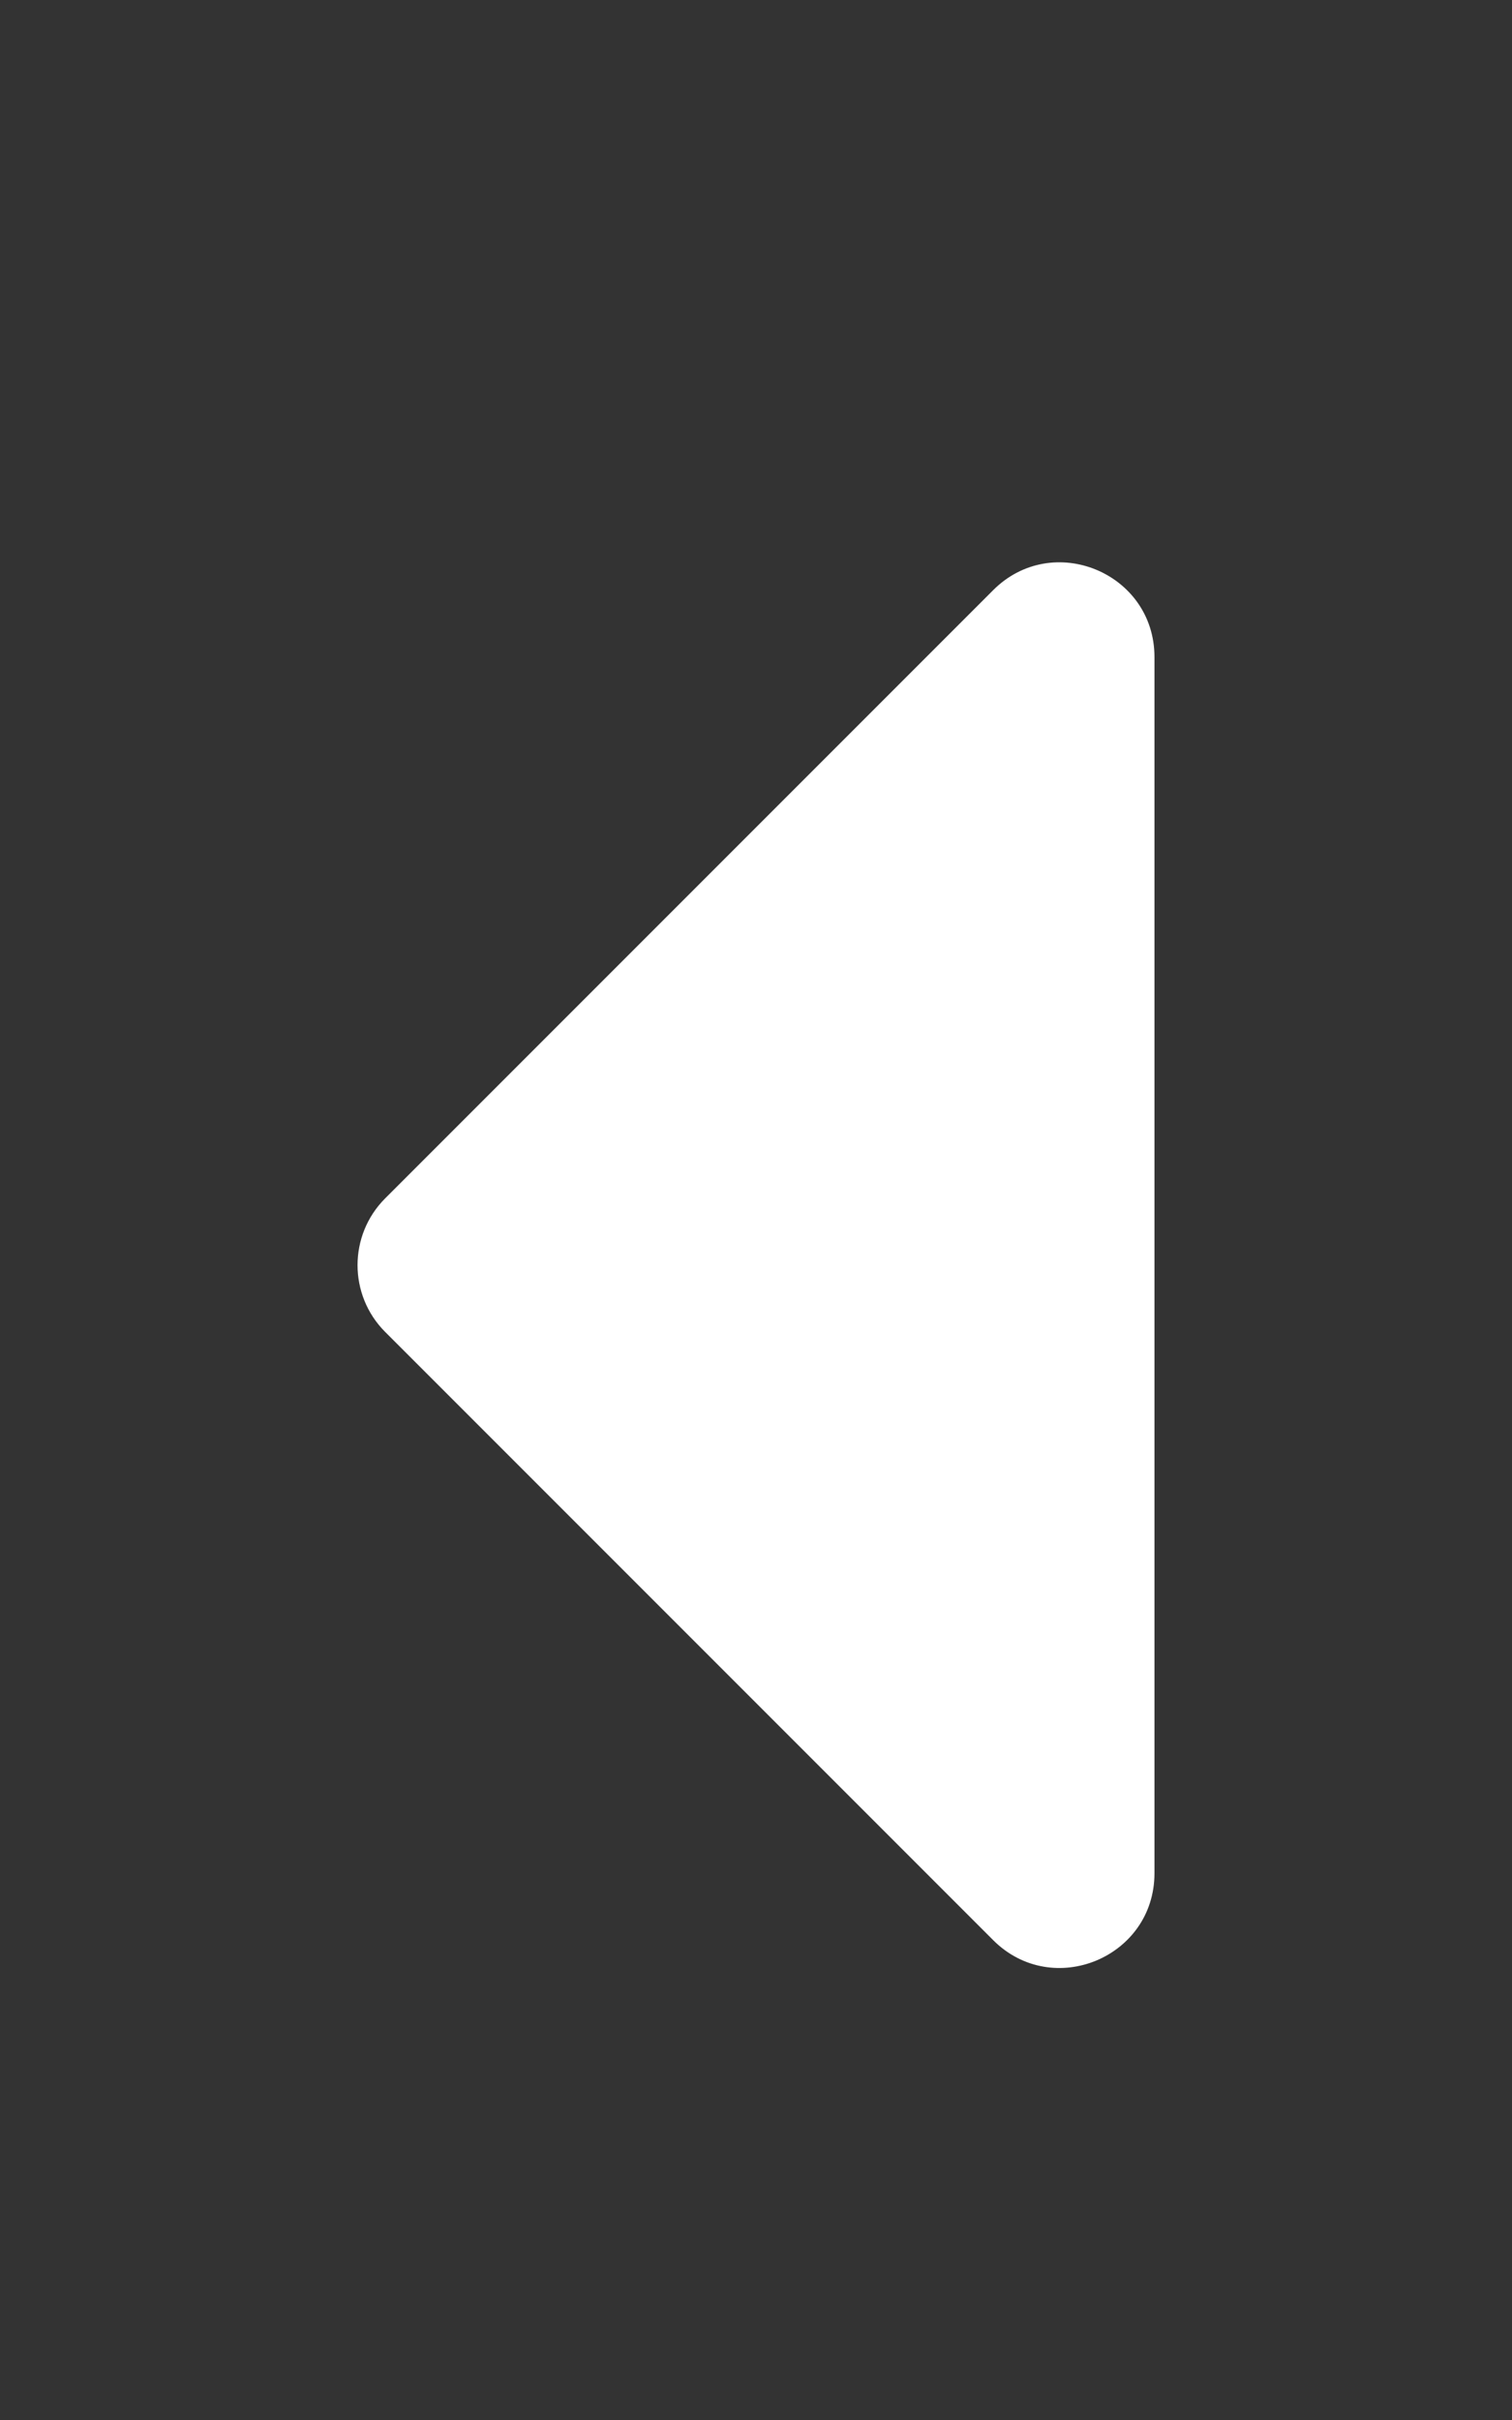 <?xml version="1.0" encoding="UTF-8" standalone="no"?>
<svg
   aria-hidden="true"
   focusable="false"
   data-prefix="fas"
   data-icon="caret-up"
   class="svg-inline--fa fa-caret-up fa-w-10"
   role="img"
   viewBox="0 0 320 512"
   width="320"
   height="512"
   version="1.1"
   id="svg4"
   sodipodi:docname="caret-left-solid.svg"
   inkscape:version="1.1.1 (3bf5ae0d25, 2021-09-20)"
   inkscape:export-filename="E:\Programs\FoundryVTTData\Data\systems\ambersteel\presentation\image\caret-left-solid.png"
   inkscape:export-xdpi="13.660498"
   inkscape:export-ydpi="13.660498"
   xmlns:inkscape="http://www.inkscape.org/namespaces/inkscape"
   xmlns:sodipodi="http://sodipodi.sourceforge.net/DTD/sodipodi-0.dtd"
   xmlns="http://www.w3.org/2000/svg"
   xmlns:svg="http://www.w3.org/2000/svg">
  <rect x="0" y="0" width="320" height="512" fill="#333333" stroke="none"/>
  <defs
     id="defs8" />
  <sodipodi:namedview
     id="namedview6"
     pagecolor="#505050"
     bordercolor="#ffffff"
     borderopacity="1"
     inkscape:pageshadow="0"
     inkscape:pageopacity="0"
     inkscape:pagecheckerboard="1"
     showgrid="false"
     inkscape:zoom="1.4042969"
     inkscape:cx="110.01947"
     inkscape:cy="267.3936"
     inkscape:window-width="2560"
     inkscape:window-height="1377"
     inkscape:window-x="-8"
     inkscape:window-y="-8"
     inkscape:window-maximized="1"
     inkscape:current-layer="svg4" />
  <path
     fill="#ffffff"
     d="m 244.331,396.331 v -257.324 c 0,-17.818 -21.543,-26.741 -34.142,-14.142 l -128.662,128.662 c -7.81,7.81 -7.81,20.474 0,28.284 l 128.662,128.662 c 12.599,12.6 34.142,3.676 34.142,-14.142 z"
     id="path2" />
</svg>

